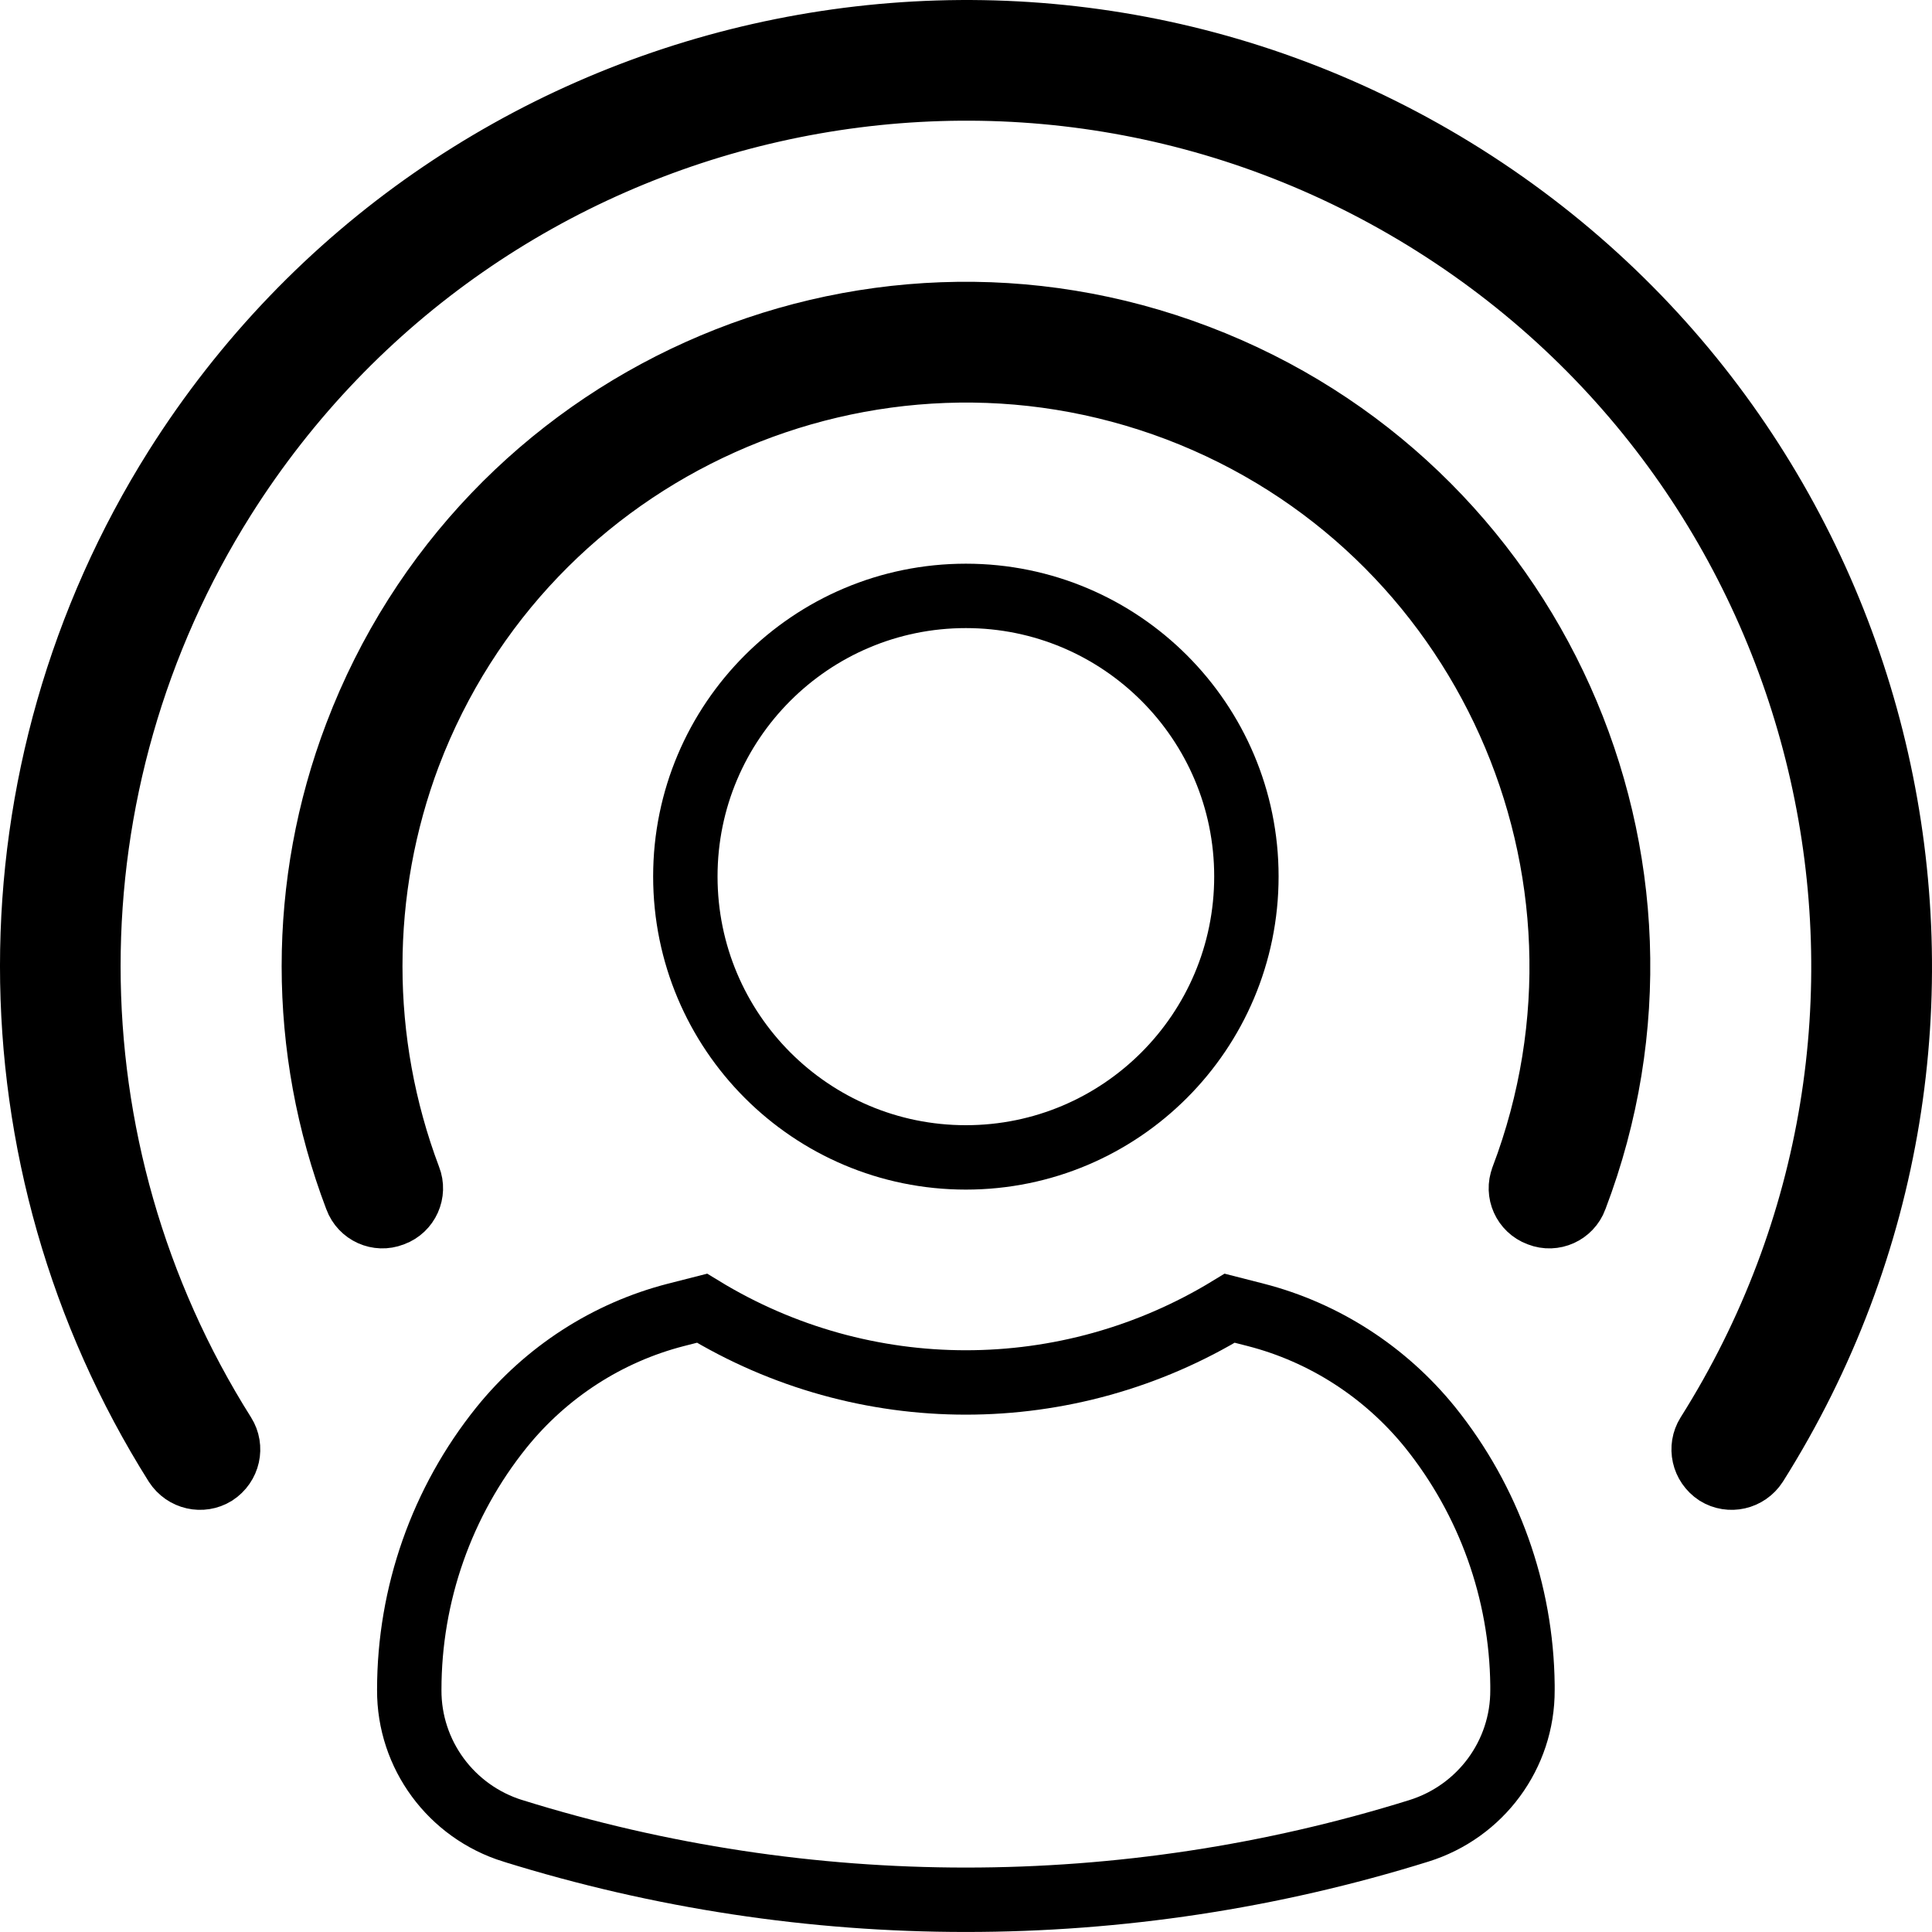 <svg width="30" height="30" viewBox="0 0 30 30" fill="none" xmlns="http://www.w3.org/2000/svg">
<path d="M22.208 22.165C23.121 23.302 23.625 24.713 23.641 26.167L23.641 26.241C23.646 27.245 22.991 28.131 22.03 28.43L22.03 28.43C17.452 29.856 12.544 29.856 7.966 28.43L7.965 28.43C7.005 28.132 6.35 27.245 6.355 26.241H6.355V26.239C6.355 24.758 6.859 23.32 7.788 22.165C8.483 21.304 9.434 20.69 10.497 20.417C10.497 20.417 10.497 20.417 10.497 20.417L10.901 20.314C13.418 21.851 16.577 21.851 19.095 20.314L19.498 20.417C19.498 20.417 19.498 20.417 19.498 20.417C20.561 20.69 21.513 21.305 22.208 22.165Z" stroke="black"/>
<path d="M22.271 3.479L22.271 3.479C15.906 -0.537 7.492 1.364 3.475 7.729L3.475 7.729C0.672 12.173 0.672 17.831 3.475 22.275C3.601 22.475 3.545 22.744 3.336 22.88C3.135 23.004 2.867 22.947 2.732 22.739C-0.245 18.009 -0.244 11.992 2.734 7.263C7.011 0.49 15.964 -1.533 22.737 2.739C29.509 7.016 31.533 15.966 27.263 22.739C27.128 22.947 26.86 23.004 26.659 22.88C26.451 22.744 26.395 22.475 26.52 22.275C30.536 15.91 28.635 7.496 22.271 3.479Z" stroke="black"/>
<path d="M24.461 18.6L24.46 18.604C24.375 18.831 24.124 18.942 23.904 18.856L23.904 18.856L23.896 18.853C23.67 18.769 23.559 18.517 23.645 18.297L23.646 18.293C25.456 13.517 23.058 8.172 18.288 6.355L18.288 6.355C13.511 4.544 8.167 6.943 6.35 11.712L6.349 11.714C5.55 13.834 5.55 16.171 6.349 18.292L6.349 18.292L6.351 18.297C6.437 18.517 6.326 18.769 6.1 18.853L6.1 18.853L6.091 18.856C5.872 18.942 5.62 18.831 5.536 18.604L5.536 18.604L5.535 18.601C4.653 16.283 4.653 13.723 5.535 11.407L5.535 11.407C7.524 6.177 13.372 3.551 18.595 5.54L18.595 5.54C23.824 7.529 26.45 13.376 24.461 18.6Z" stroke="black"/>
<path d="M14.998 9.253C17.403 9.253 19.354 11.204 19.354 13.609C19.354 16.021 17.402 17.972 14.998 17.972C12.593 17.972 10.642 16.021 10.642 13.609C10.642 11.204 12.593 9.253 14.998 9.253Z" stroke="black"/>
</svg>
